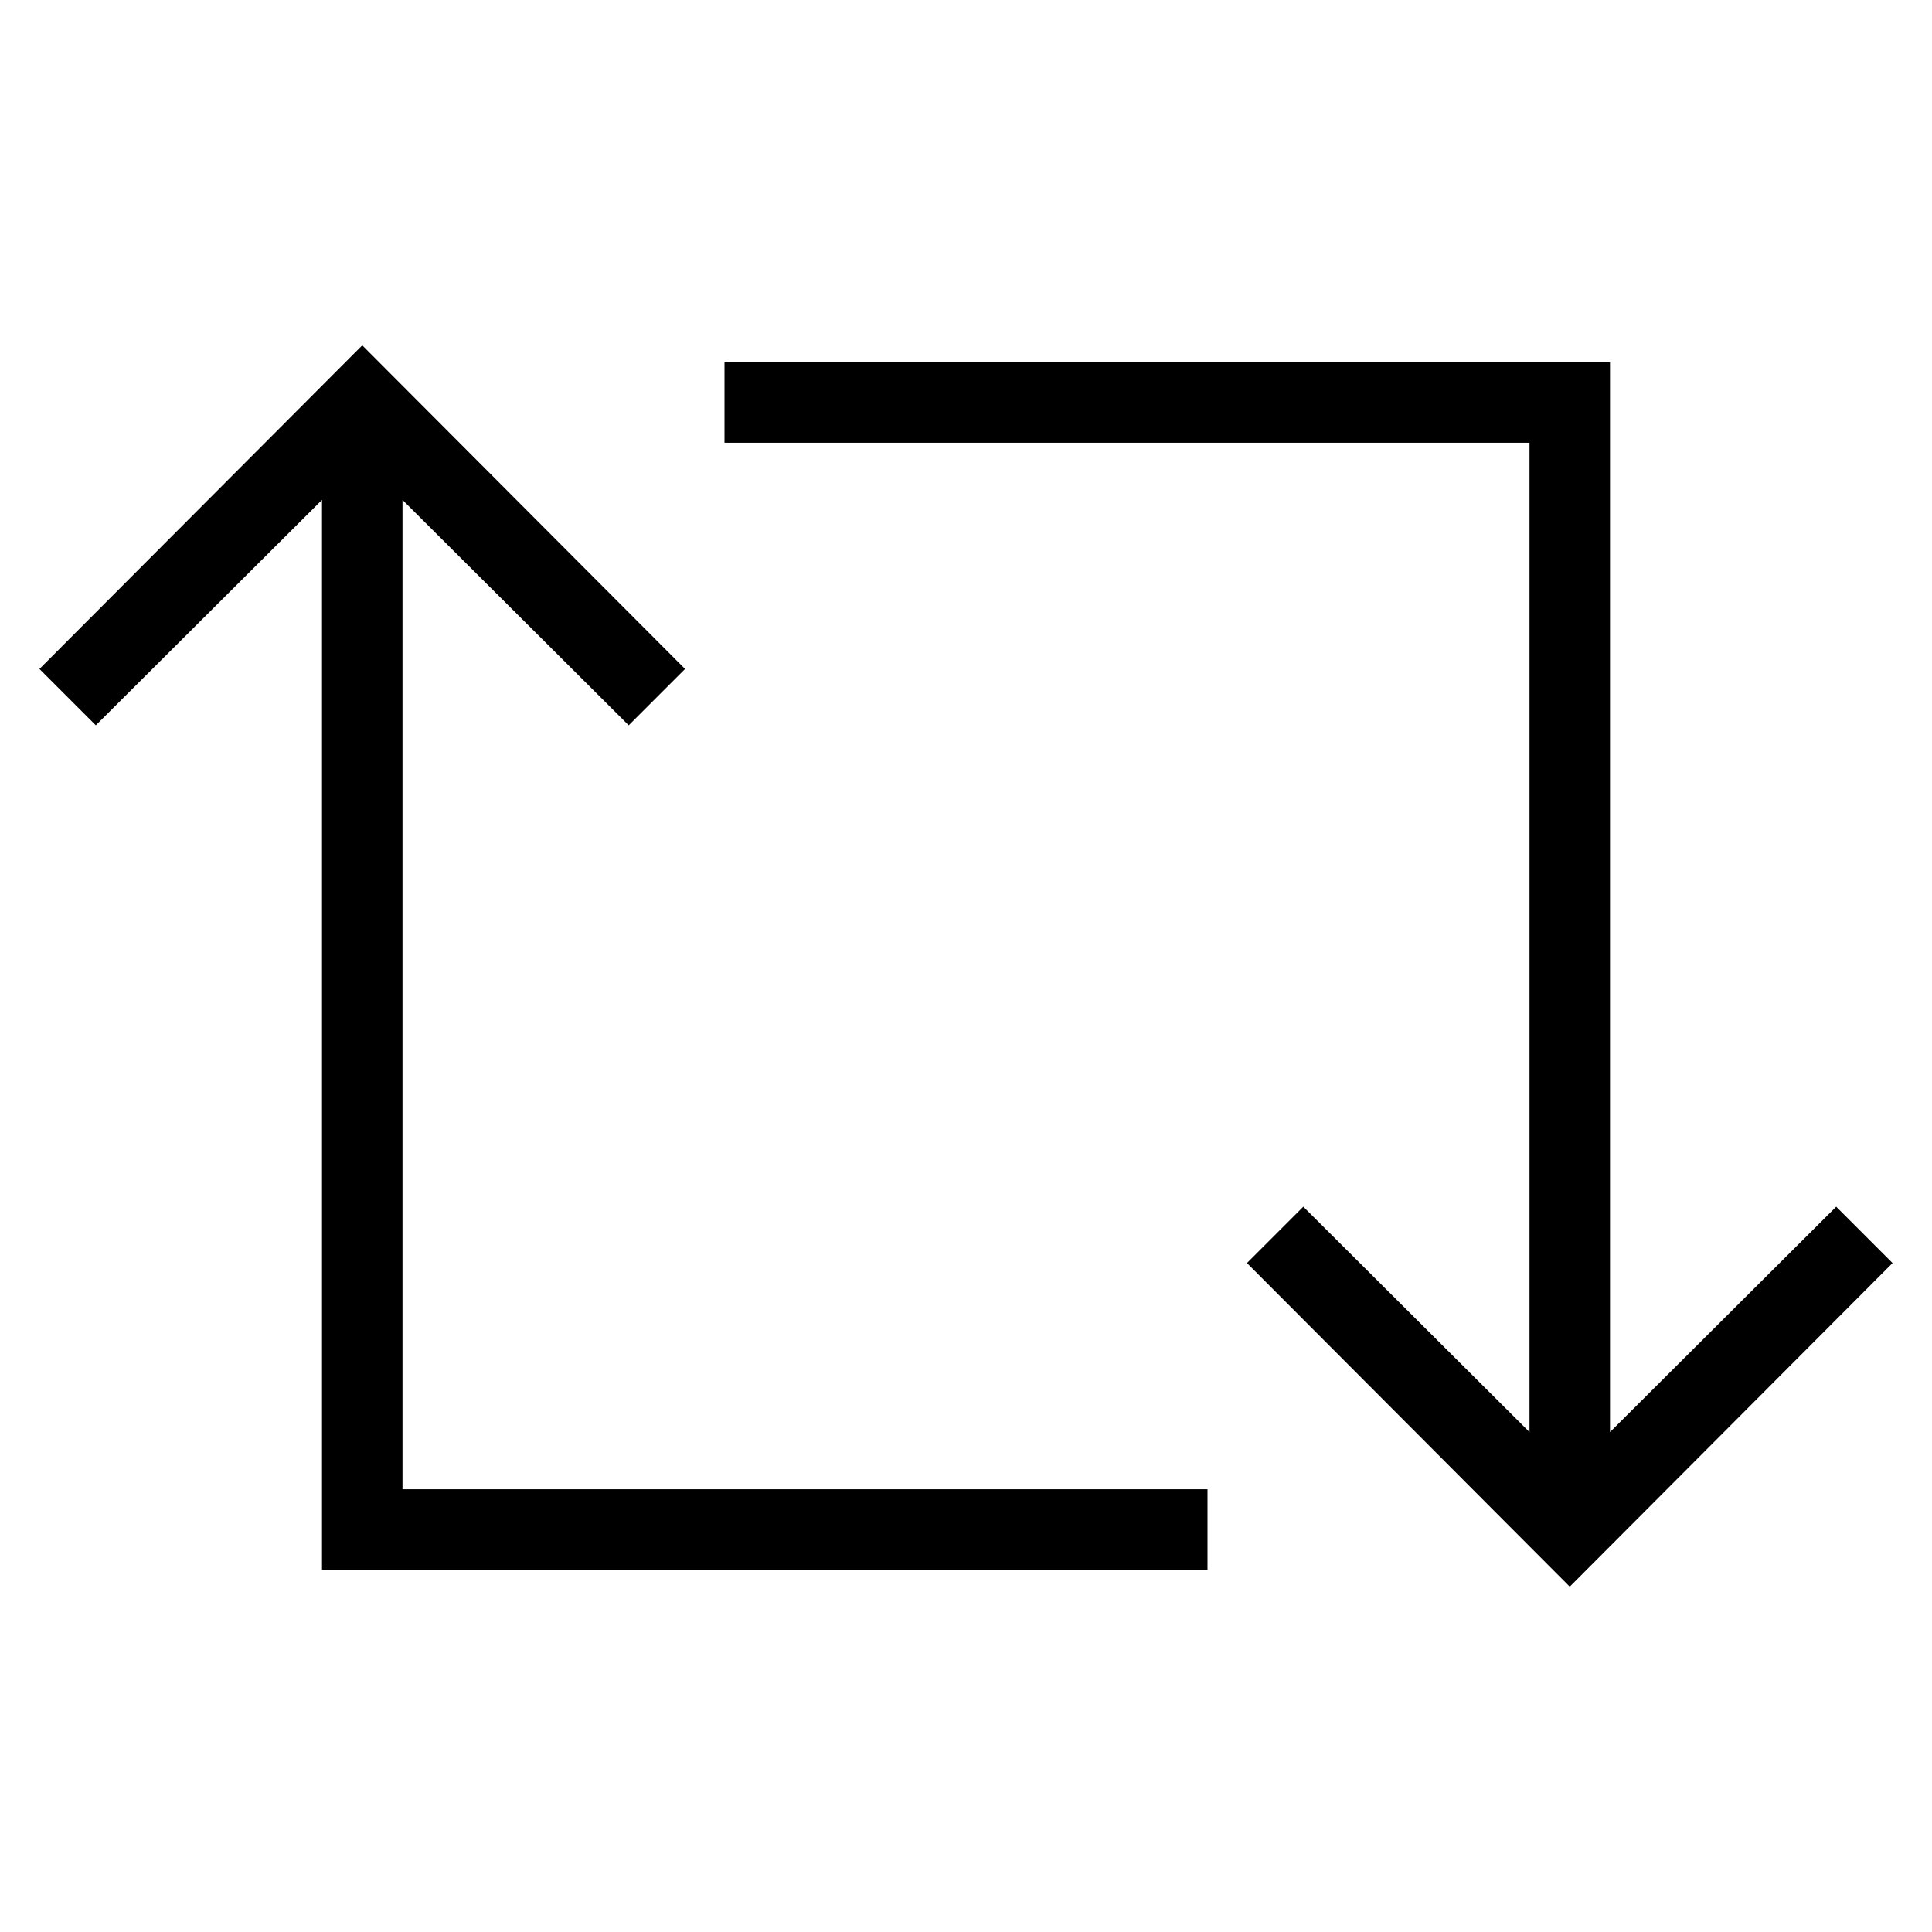 <svg id="artwork" xmlns="http://www.w3.org/2000/svg" viewBox="0 0 24 24"><title>exchange</title><polygon points="22.81 14.99 20 17.79 20 4.5 9 4.5 9 5.5 19 5.5 19 17.79 16.19 14.99 15.49 15.69 19.5 19.71 23.51 15.69 22.81 14.99"/><polygon points="5 6.21 7.81 9.01 8.51 8.31 4.5 4.29 0.49 8.31 1.19 9.01 4 6.21 4 19.5 15 19.5 15 18.5 5 18.5 5 6.21"/></svg>